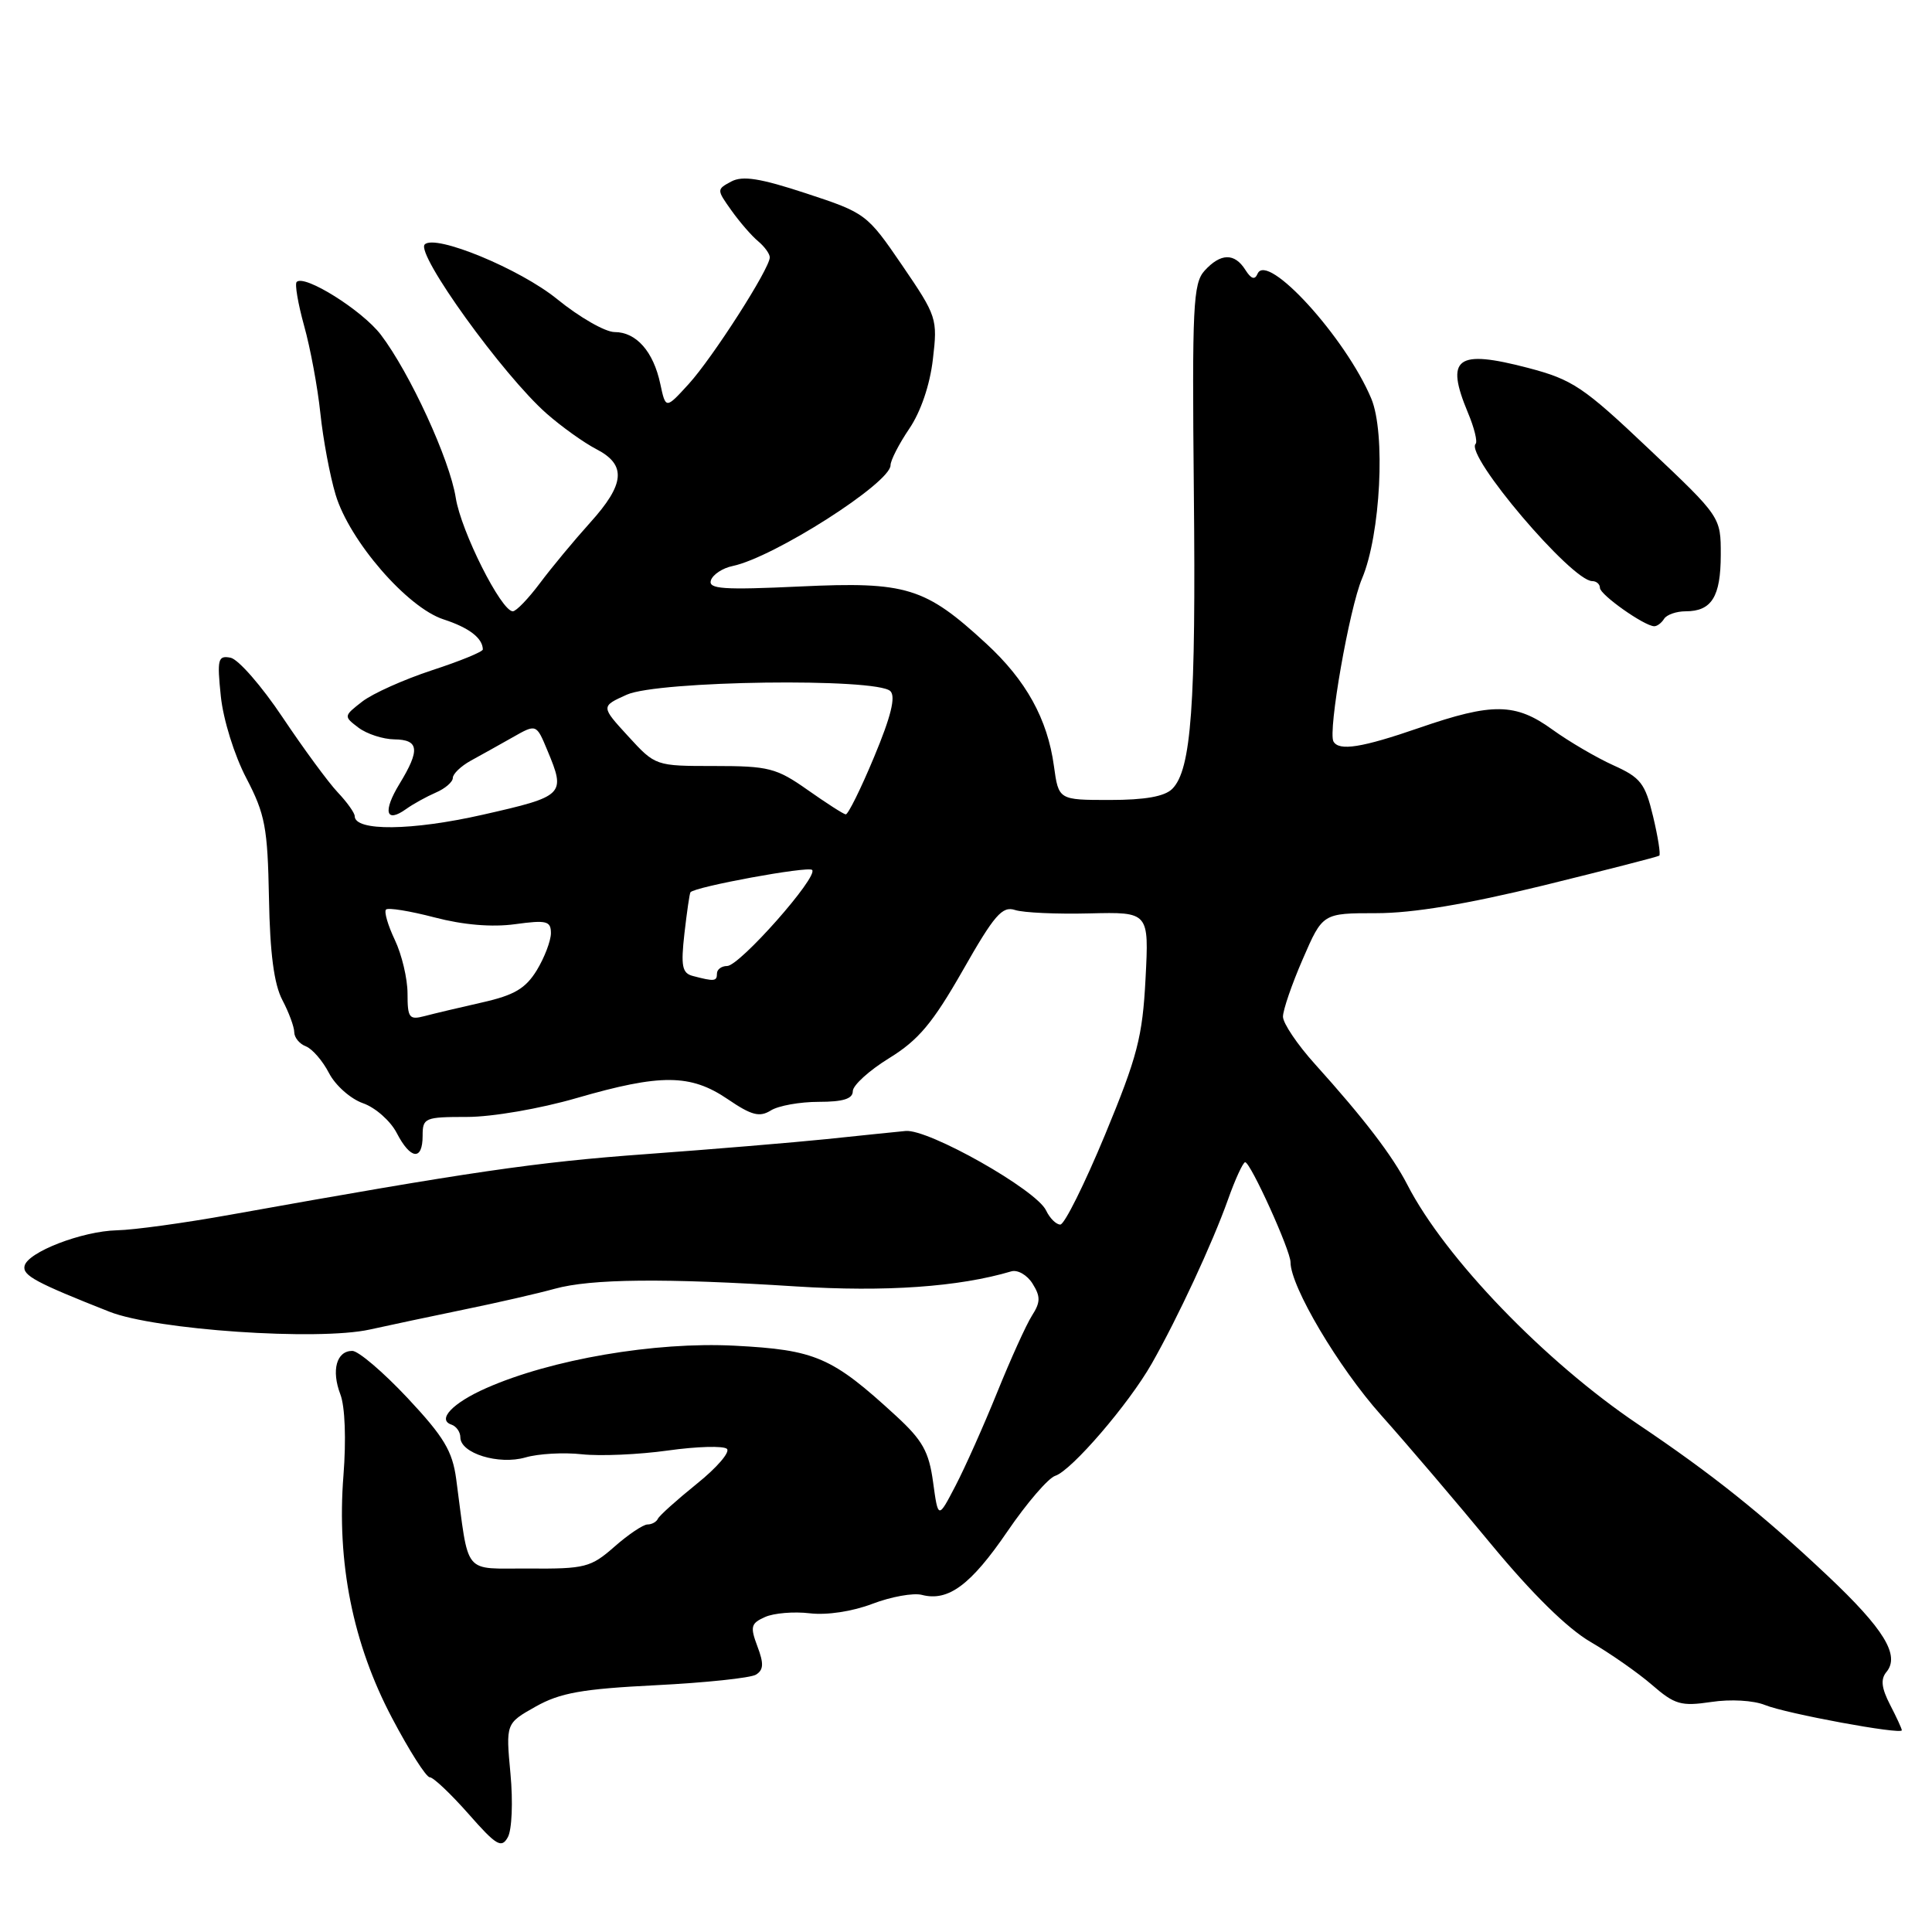 <?xml version="1.0" encoding="UTF-8" standalone="no"?>
<!DOCTYPE svg PUBLIC "-//W3C//DTD SVG 1.1//EN" "http://www.w3.org/Graphics/SVG/1.1/DTD/svg11.dtd" >
<svg xmlns="http://www.w3.org/2000/svg" xmlns:xlink="http://www.w3.org/1999/xlink" version="1.1" viewBox="0 0 256 256">
 <g >
 <path fill="currentColor"
d=" M 67.64 235.03 C 67.02 228.36 67.02 228.36 70.98 226.13 C 74.22 224.31 77.12 223.79 86.90 223.30 C 93.48 222.97 99.45 222.34 100.17 221.90 C 101.18 221.27 101.23 220.44 100.36 218.15 C 99.38 215.54 99.49 215.10 101.38 214.26 C 102.54 213.74 105.21 213.52 107.30 213.77 C 109.56 214.04 112.94 213.53 115.61 212.51 C 118.08 211.57 121.03 211.04 122.15 211.33 C 125.64 212.24 128.63 210.03 133.48 202.93 C 136.05 199.16 138.91 195.84 139.83 195.55 C 141.98 194.86 149.57 186.04 152.62 180.67 C 156.06 174.62 160.65 164.74 162.70 158.99 C 163.67 156.25 164.71 154.00 164.99 154.00 C 165.70 154.00 171.00 165.69 171.00 167.25 C 171.00 170.47 177.35 181.18 182.99 187.50 C 186.43 191.35 193.01 199.07 197.62 204.66 C 203.02 211.19 207.70 215.79 210.75 217.56 C 213.36 219.08 217.03 221.64 218.89 223.25 C 221.92 225.88 222.75 226.11 226.75 225.52 C 229.30 225.13 232.34 225.31 233.86 225.92 C 236.64 227.06 252.00 229.89 252.00 229.27 C 252.00 229.06 251.30 227.54 250.44 225.88 C 249.30 223.67 249.17 222.50 249.96 221.55 C 251.79 219.35 249.65 215.85 242.15 208.78 C 233.54 200.66 226.88 195.33 217.00 188.69 C 204.68 180.39 191.46 166.67 186.49 157.00 C 184.51 153.14 180.72 148.19 174.25 141.01 C 171.91 138.42 170.00 135.58 170.00 134.71 C 170.00 133.84 171.18 130.40 172.63 127.07 C 175.26 121.00 175.26 121.00 182.38 121.00 C 187.20 121.00 194.35 119.81 204.50 117.33 C 212.75 115.30 219.66 113.53 219.86 113.38 C 220.06 113.23 219.69 110.89 219.04 108.17 C 217.99 103.80 217.40 103.03 213.77 101.40 C 211.52 100.38 207.90 98.26 205.71 96.68 C 200.81 93.13 197.77 93.09 188.07 96.44 C 180.43 99.08 177.43 99.55 176.69 98.25 C 175.94 96.92 178.79 80.62 180.48 76.65 C 182.93 70.86 183.62 57.39 181.70 52.81 C 178.31 44.74 167.89 33.30 166.63 36.28 C 166.27 37.13 165.78 36.97 165.01 35.75 C 163.58 33.49 161.74 33.53 159.61 35.87 C 158.09 37.55 157.95 40.55 158.19 65.12 C 158.48 93.44 157.86 102.00 155.33 104.53 C 154.32 105.54 151.72 106.00 147.06 106.00 C 140.27 106.00 140.27 106.00 139.65 101.50 C 138.80 95.27 135.96 90.14 130.68 85.28 C 122.58 77.81 120.12 77.05 106.04 77.71 C 95.80 78.19 93.82 78.05 94.20 76.89 C 94.46 76.13 95.75 75.27 97.08 75.00 C 102.54 73.86 118.00 63.99 118.00 61.65 C 118.00 61.00 119.12 58.82 120.48 56.81 C 122.00 54.58 123.22 51.00 123.61 47.62 C 124.25 42.22 124.14 41.90 119.55 35.17 C 114.89 28.35 114.71 28.22 106.84 25.63 C 100.73 23.62 98.41 23.25 96.90 24.05 C 94.95 25.10 94.95 25.12 96.92 27.89 C 98.01 29.42 99.60 31.26 100.45 31.96 C 101.30 32.67 102.00 33.63 102.00 34.10 C 102.00 35.59 94.43 47.40 91.25 50.89 C 88.21 54.22 88.21 54.22 87.49 50.86 C 86.58 46.58 84.31 44.00 81.44 44.00 C 80.20 44.00 76.78 42.04 73.83 39.64 C 68.92 35.64 57.67 30.99 56.28 32.39 C 55.05 33.62 66.67 49.74 72.45 54.82 C 74.42 56.55 77.37 58.66 79.01 59.51 C 83.04 61.59 82.82 64.14 78.18 69.27 C 76.08 71.60 73.10 75.19 71.56 77.25 C 70.02 79.31 68.40 81.00 67.95 81.00 C 66.42 81.00 61.09 70.40 60.39 65.96 C 59.60 60.91 54.31 49.41 50.46 44.35 C 47.99 41.12 40.34 36.32 39.31 37.36 C 39.04 37.63 39.49 40.25 40.30 43.18 C 41.12 46.10 42.09 51.32 42.45 54.76 C 42.81 58.20 43.72 63.06 44.47 65.55 C 46.30 71.66 53.96 80.51 58.77 82.07 C 62.15 83.17 63.94 84.54 63.98 86.05 C 63.99 86.36 60.96 87.60 57.25 88.81 C 53.54 90.03 49.38 91.89 48.00 92.96 C 45.53 94.88 45.52 94.92 47.50 96.42 C 48.60 97.25 50.74 97.95 52.25 97.97 C 55.53 98.01 55.69 99.35 52.94 103.86 C 50.70 107.53 51.11 109.13 53.80 107.21 C 54.73 106.54 56.51 105.56 57.75 105.02 C 58.99 104.49 60.00 103.61 60.00 103.08 C 60.00 102.55 61.07 101.52 62.37 100.80 C 63.68 100.09 66.17 98.69 67.91 97.71 C 71.07 95.91 71.07 95.91 72.53 99.43 C 74.99 105.31 74.80 105.50 63.99 107.95 C 54.57 110.09 47.00 110.17 47.00 108.14 C 47.00 107.72 45.99 106.30 44.75 104.99 C 43.51 103.68 40.23 99.21 37.45 95.06 C 34.68 90.91 31.57 87.35 30.55 87.15 C 28.88 86.83 28.75 87.32 29.26 92.26 C 29.58 95.34 31.05 100.08 32.64 103.11 C 35.14 107.91 35.46 109.65 35.64 119.00 C 35.77 126.31 36.31 130.41 37.41 132.50 C 38.28 134.15 38.99 136.08 38.99 136.78 C 39.00 137.49 39.69 138.33 40.54 138.65 C 41.38 138.98 42.76 140.57 43.60 142.20 C 44.44 143.82 46.46 145.61 48.09 146.18 C 49.73 146.75 51.73 148.52 52.56 150.11 C 54.39 153.66 56.00 153.85 56.00 150.50 C 56.00 148.12 56.27 148.00 61.89 148.00 C 65.20 148.00 71.55 146.91 76.40 145.50 C 87.55 142.27 91.50 142.30 96.42 145.64 C 99.59 147.80 100.65 148.07 102.14 147.14 C 103.15 146.51 106.00 146.00 108.49 146.00 C 111.71 146.00 113.00 145.60 113.00 144.59 C 113.00 143.81 115.17 141.84 117.82 140.21 C 121.70 137.82 123.58 135.58 127.57 128.59 C 131.75 121.24 132.80 120.02 134.50 120.58 C 135.60 120.94 140.04 121.14 144.38 121.03 C 152.25 120.84 152.25 120.84 151.79 129.67 C 151.39 137.40 150.72 139.98 146.42 150.37 C 143.71 156.90 141.05 162.25 140.50 162.26 C 139.95 162.27 139.10 161.42 138.61 160.39 C 137.33 157.66 123.02 149.57 120.00 149.86 C 118.62 149.99 113.90 150.48 109.50 150.94 C 105.10 151.39 94.33 152.29 85.56 152.93 C 70.96 153.99 62.37 155.25 30.50 160.96 C 24.45 162.05 17.70 162.98 15.50 163.02 C 10.86 163.13 3.62 165.93 3.25 167.76 C 2.99 169.01 4.73 169.95 14.50 173.81 C 20.60 176.22 42.12 177.69 49.00 176.17 C 51.48 175.62 57.10 174.43 61.50 173.52 C 65.90 172.62 71.30 171.38 73.50 170.77 C 78.31 169.44 88.04 169.34 105.52 170.46 C 117.32 171.21 127.05 170.53 134.01 168.46 C 134.85 168.22 136.11 168.95 136.82 170.09 C 137.89 171.80 137.88 172.55 136.74 174.33 C 135.98 175.52 133.91 180.10 132.13 184.50 C 130.35 188.90 127.86 194.48 126.60 196.89 C 124.31 201.29 124.31 201.29 123.64 196.40 C 123.09 192.35 122.25 190.85 118.74 187.62 C 110.22 179.79 108.09 178.87 97.31 178.31 C 86.79 177.77 73.03 180.12 64.41 183.94 C 59.97 185.90 57.87 188.12 59.82 188.77 C 60.47 188.99 61.00 189.75 61.00 190.46 C 61.00 192.57 66.08 194.14 69.62 193.12 C 71.33 192.62 74.71 192.43 77.12 192.70 C 79.53 192.96 84.65 192.74 88.50 192.20 C 92.35 191.66 95.87 191.56 96.32 191.98 C 96.78 192.40 94.98 194.49 92.32 196.62 C 89.67 198.76 87.35 200.84 87.17 201.25 C 86.98 201.66 86.37 202.00 85.80 202.00 C 85.23 202.00 83.25 203.33 81.41 204.95 C 78.28 207.70 77.51 207.89 70.09 207.84 C 61.18 207.78 62.20 209.03 60.45 195.99 C 59.95 192.27 58.83 190.40 54.00 185.24 C 50.78 181.81 47.49 179.00 46.68 179.00 C 44.59 179.00 43.88 181.57 45.10 184.76 C 45.72 186.38 45.88 190.74 45.51 195.50 C 44.60 207.04 46.75 217.79 51.94 227.63 C 54.22 231.96 56.47 235.50 56.95 235.50 C 57.42 235.50 59.72 237.68 62.07 240.34 C 65.78 244.56 66.45 244.95 67.29 243.44 C 67.83 242.47 67.99 238.77 67.64 235.03 Z  M 220.50 82.00 C 220.84 81.45 222.13 81.00 223.36 81.00 C 226.80 81.00 228.00 79.07 228.01 73.55 C 228.02 68.50 228.02 68.50 218.48 59.48 C 209.80 51.25 208.37 50.30 202.48 48.75 C 192.99 46.27 191.47 47.40 194.51 54.69 C 195.35 56.68 195.80 58.53 195.53 58.81 C 194.06 60.28 208.26 77.00 210.98 77.00 C 211.54 77.00 212.00 77.41 212.00 77.90 C 212.00 78.80 217.87 82.95 219.19 82.98 C 219.57 82.99 220.16 82.55 220.50 82.00 Z  M 54.00 131.65 C 54.00 129.68 53.24 126.48 52.32 124.55 C 51.40 122.61 50.87 120.80 51.15 120.52 C 51.42 120.24 54.32 120.71 57.57 121.56 C 61.39 122.56 65.19 122.88 68.25 122.46 C 72.43 121.89 73.00 122.03 73.00 123.66 C 72.99 124.67 72.15 126.88 71.13 128.56 C 69.64 130.99 68.14 131.87 63.88 132.83 C 60.92 133.50 57.49 134.31 56.25 134.64 C 54.22 135.17 54.00 134.88 54.00 131.65 Z  M 91.80 129.32 C 90.39 128.95 90.20 128.03 90.69 123.69 C 91.02 120.83 91.37 118.38 91.49 118.23 C 92.07 117.50 107.07 114.74 107.61 115.27 C 108.48 116.15 98.00 128.00 96.35 128.00 C 95.61 128.00 95.00 128.45 95.00 129.00 C 95.00 130.04 94.65 130.07 91.80 129.32 Z  M 107.00 104.66 C 102.88 101.76 101.84 101.50 94.67 101.50 C 86.85 101.50 86.85 101.50 83.23 97.55 C 79.61 93.60 79.61 93.60 83.05 92.05 C 87.18 90.19 116.20 89.80 117.98 91.58 C 118.71 92.31 118.06 94.95 115.82 100.31 C 114.06 104.54 112.36 107.96 112.06 107.91 C 111.75 107.87 109.47 106.40 107.00 104.66 Z "/>
</g>
</svg>